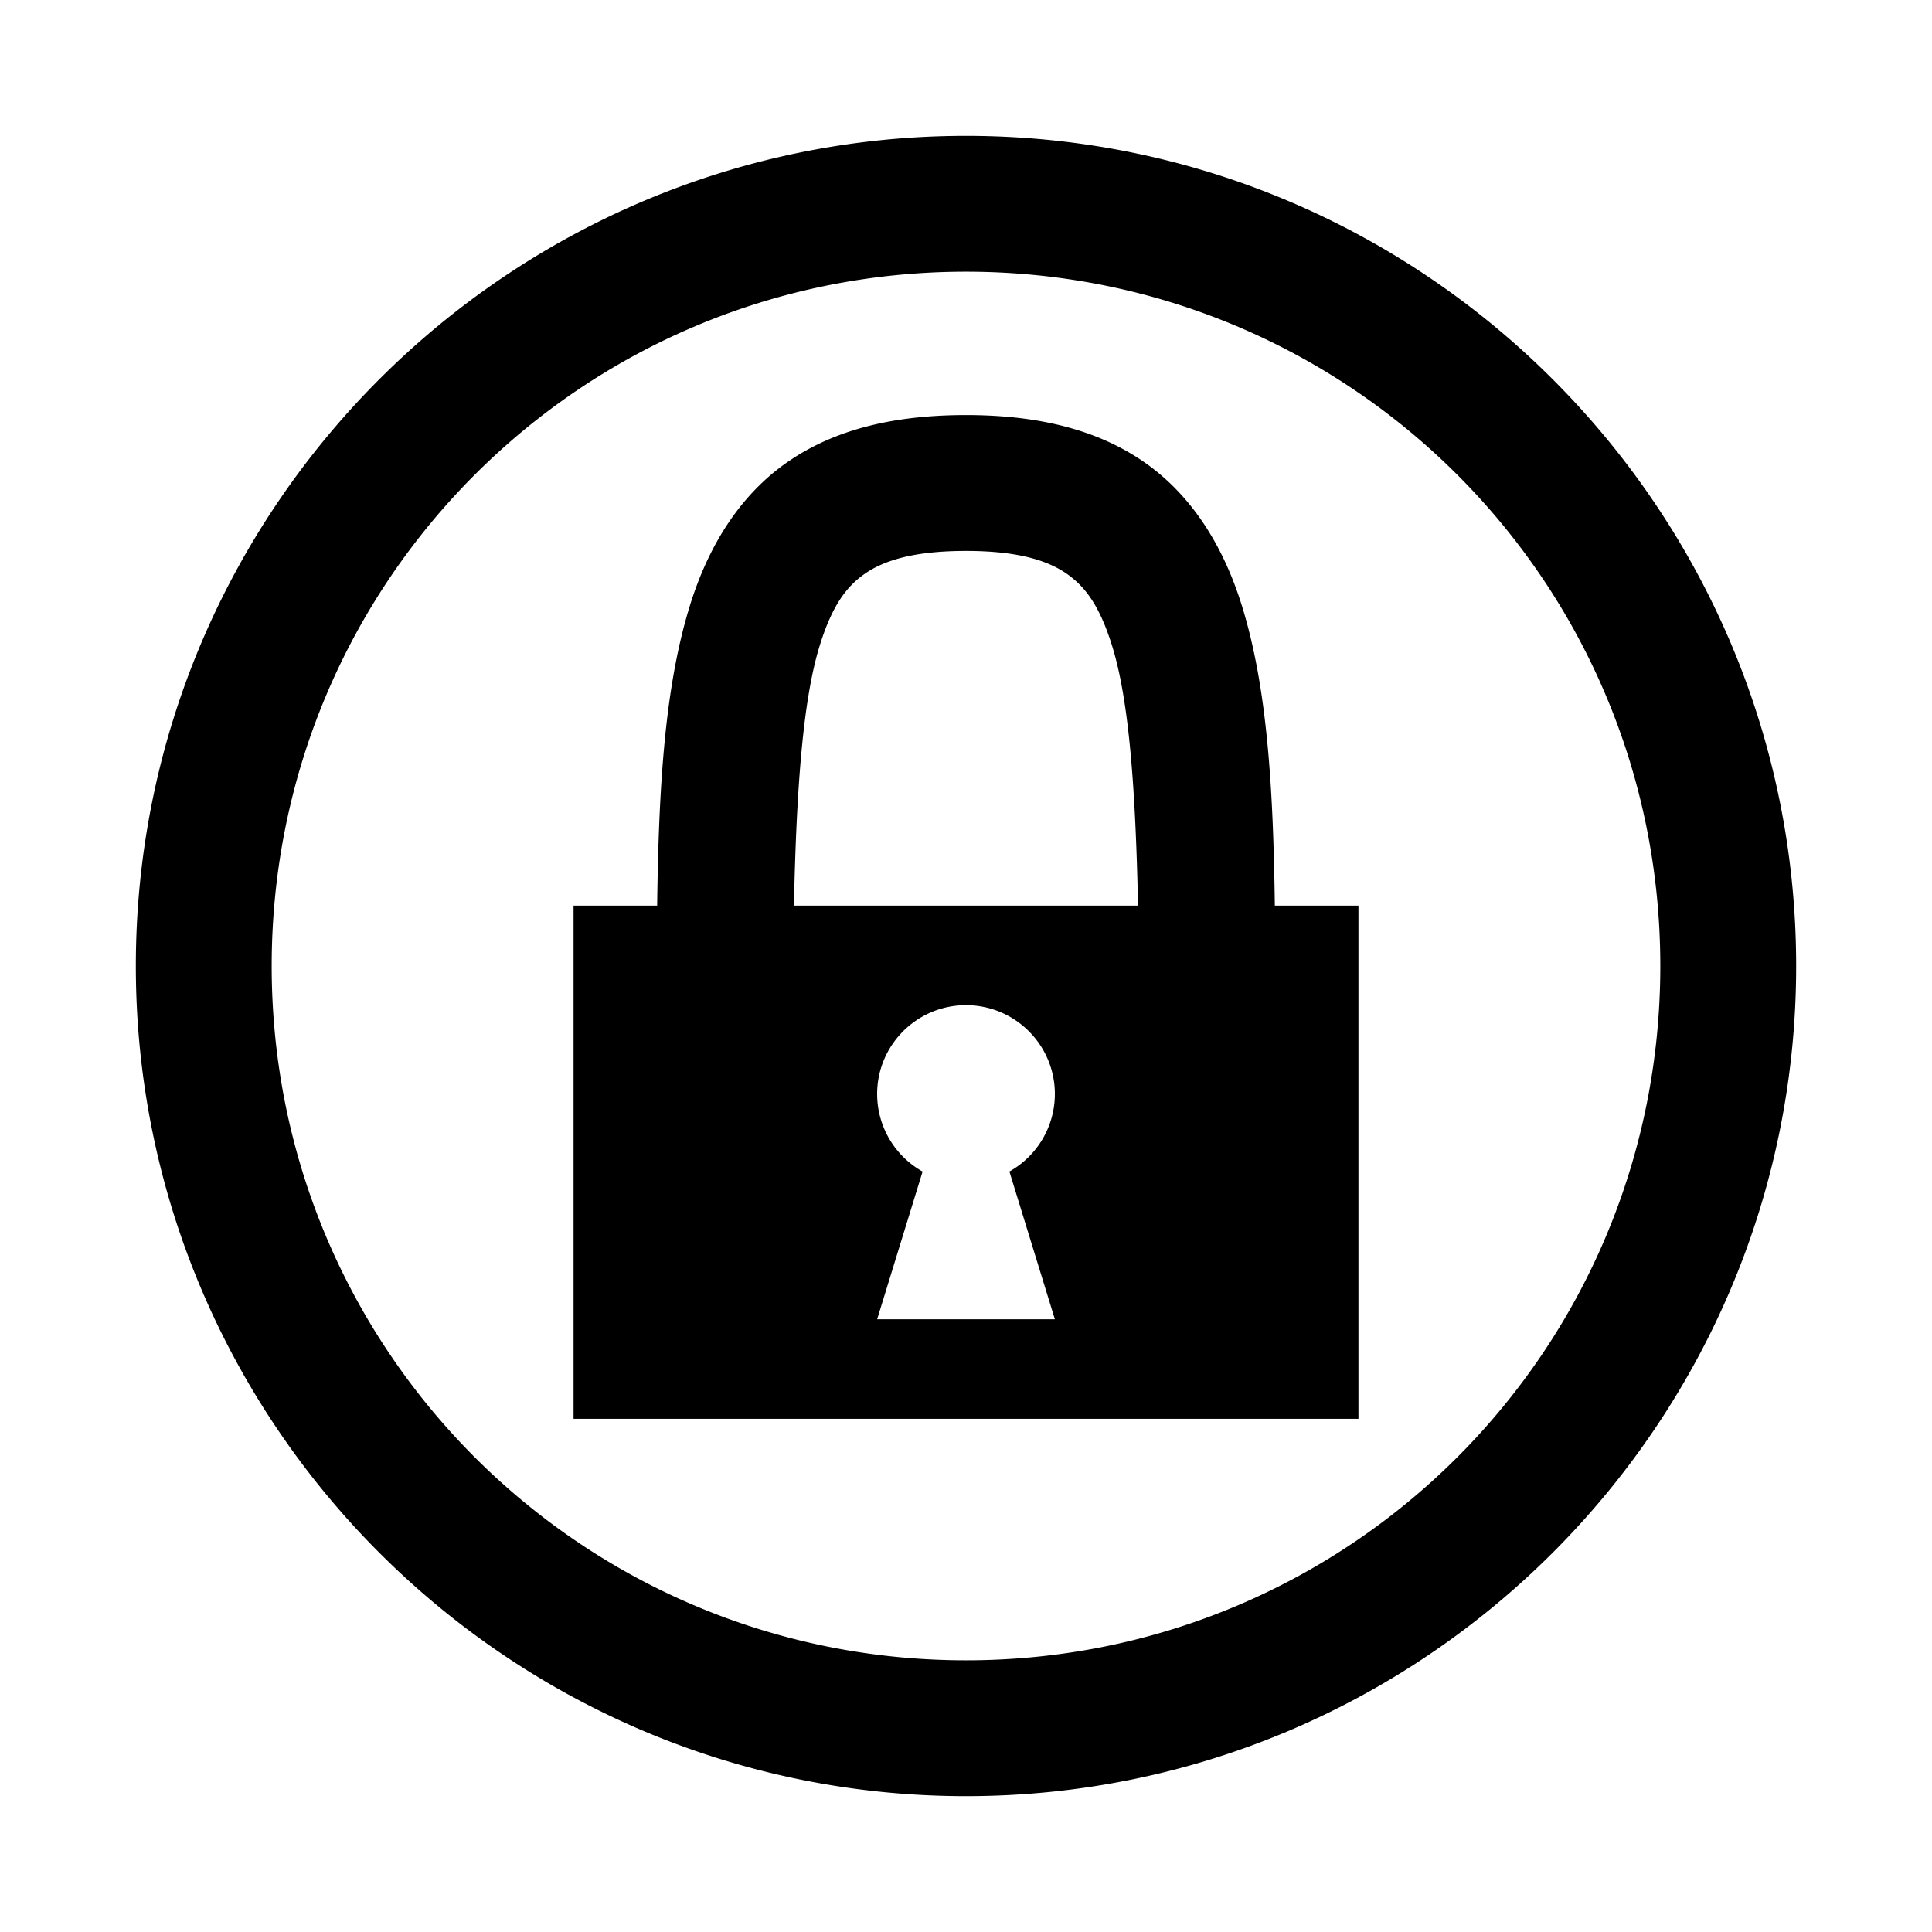 <svg xmlns="http://www.w3.org/2000/svg" viewBox="0 0 256 256"><path d="M128 18C67.355 18 18 67.355 18 128s49.355 110 110 110 110-49.355 110-110S188.645 18 128 18zm0 18c50.917 0 92 41.083 92 92s-41.083 92-92 92-92-41.083-92-92 41.083-92 92-92zm0 19c-9.118 0-17.148 1.724-23.621 6.203-6.473 4.48-10.599 11.358-12.98 19.092-3.279 10.638-4.112 23.58-4.323 39.705H76v68h104v-68h-11.078c-.214-16.037-1.051-28.954-4.318-39.588-2.38-7.746-6.49-14.642-12.958-19.15C145.18 56.754 137.132 55 128 55zm0 18c6.868 0 10.82 1.263 13.354 3.03 2.532 1.763 4.423 4.395 6.042 9.667 2.212 7.2 3.07 18.826 3.4 34.303h-45.595c.33-15.57 1.189-27.224 3.4-34.404 1.619-5.248 3.493-7.842 6.02-9.59C117.148 74.256 121.118 73 128 73zm0 60.191c6.503 0 11.775 5.273 11.775 11.776a11.78 11.78 0 0 1-6.025 10.262l6.025 19.58h-23.55l6.023-19.573a11.78 11.78 0 0 1-6.023-10.27c0-6.501 5.272-11.774 11.775-11.775z"/></svg>